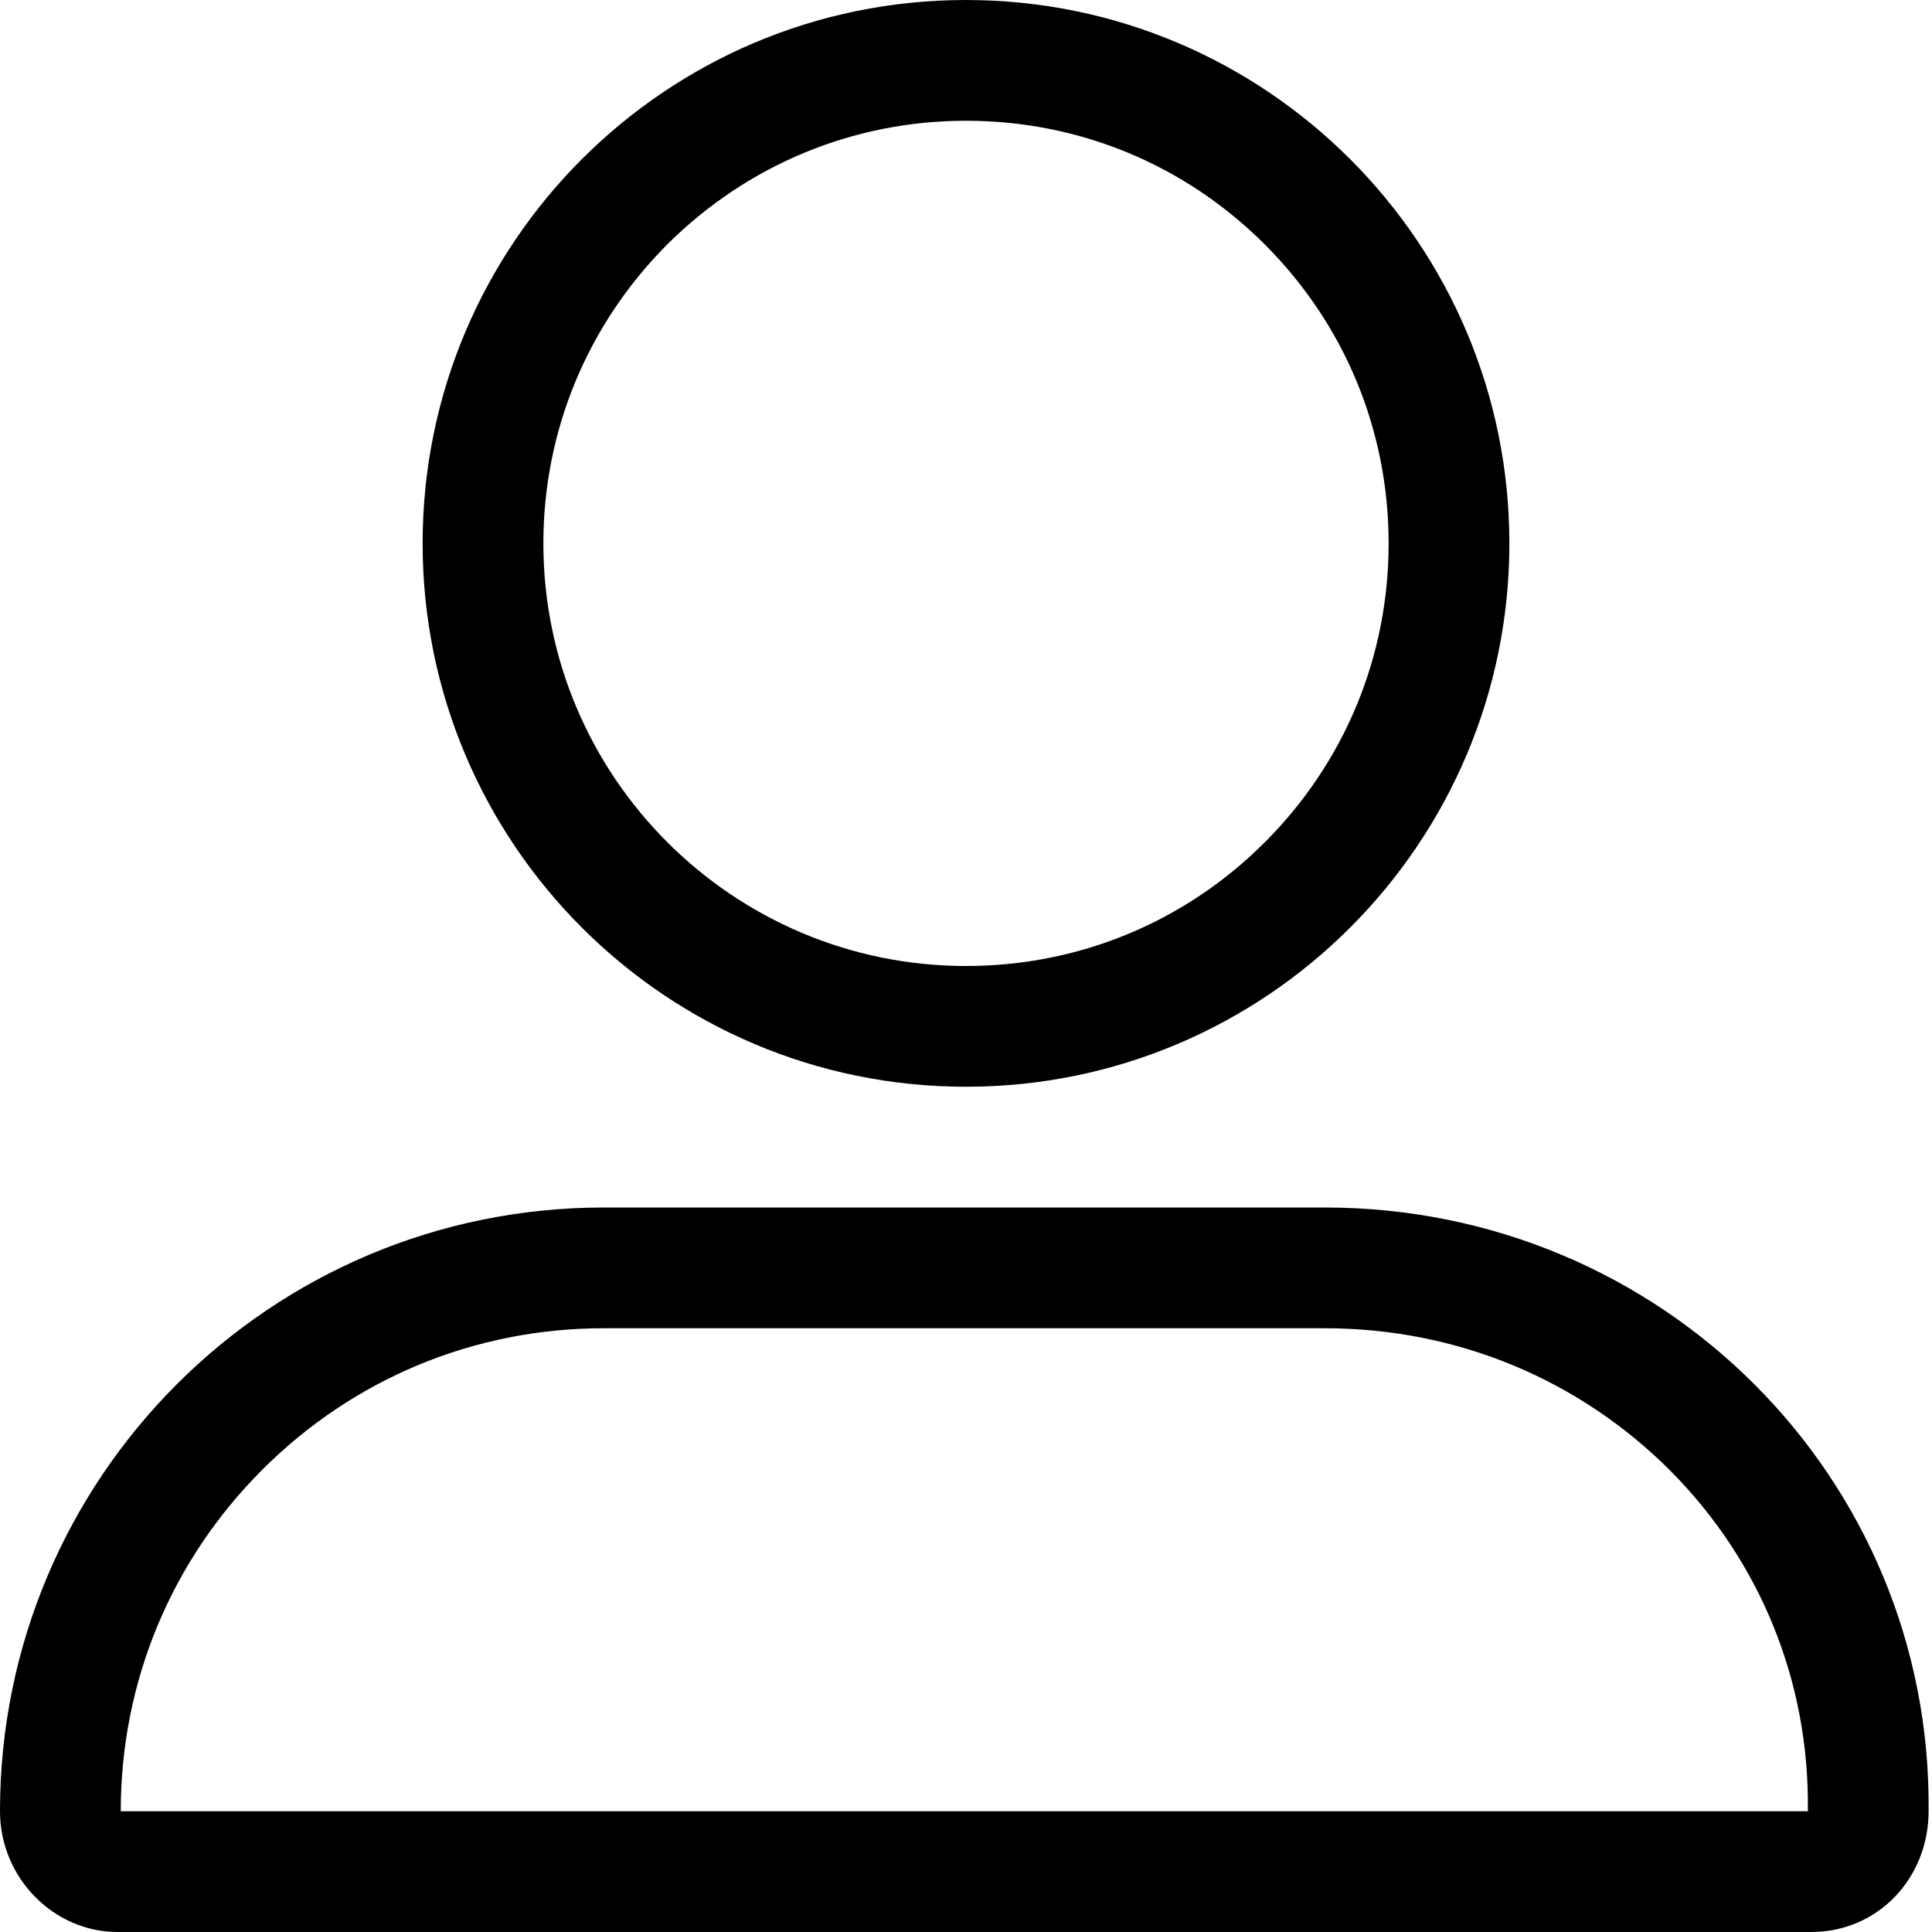 <?xml version="1.0" encoding="utf-8"?>
<!-- Generator: Adobe Illustrator 25.4.1, SVG Export Plug-In . SVG Version: 6.00 Build 0)  -->
<svg version="1.1" id="Capa_1" xmlns="http://www.w3.org/2000/svg" xmlns:xlink="http://www.w3.org/1999/xlink" x="0px" y="0px"
	 viewBox="0 0 512 512" style="enable-background:new 0 0 512 512;" xml:space="preserve">
<path d="M256,32c29.9,0,58,11.6,79.2,32.8C356.4,86,368,114.1,368,144s-11.6,58-32.8,79.2C314,244.4,285.9,256,256,256
	c-61.8,0-112-50.2-112-112c0-29.9,11.7-58,32.8-79.2C198,43.7,226.1,32,256,32 M351.1,352c34.9,0,67.4,13.5,91.7,37.9
	c23.8,24,36.7,55.9,36.3,89.7l0,0.2v0.2H32c0-34.2,13.3-66.3,37.5-90.5C93.7,365.3,125.8,352,160,352H351.1 M256,0
	c-79.5,0-144,64.5-144,144s64.5,144,144,144c79.5,0,144-64.5,144-144S335.5,0,256,0L256,0z M351.1,320H160C71.6,320,0,391.6,0,480
	c0,17.7,14.3,32,31.1,32H480c17.7,0,31.1-14.3,31.1-32C512,391.6,440.4,320,351.1,320L351.1,320z"/>
</svg>
